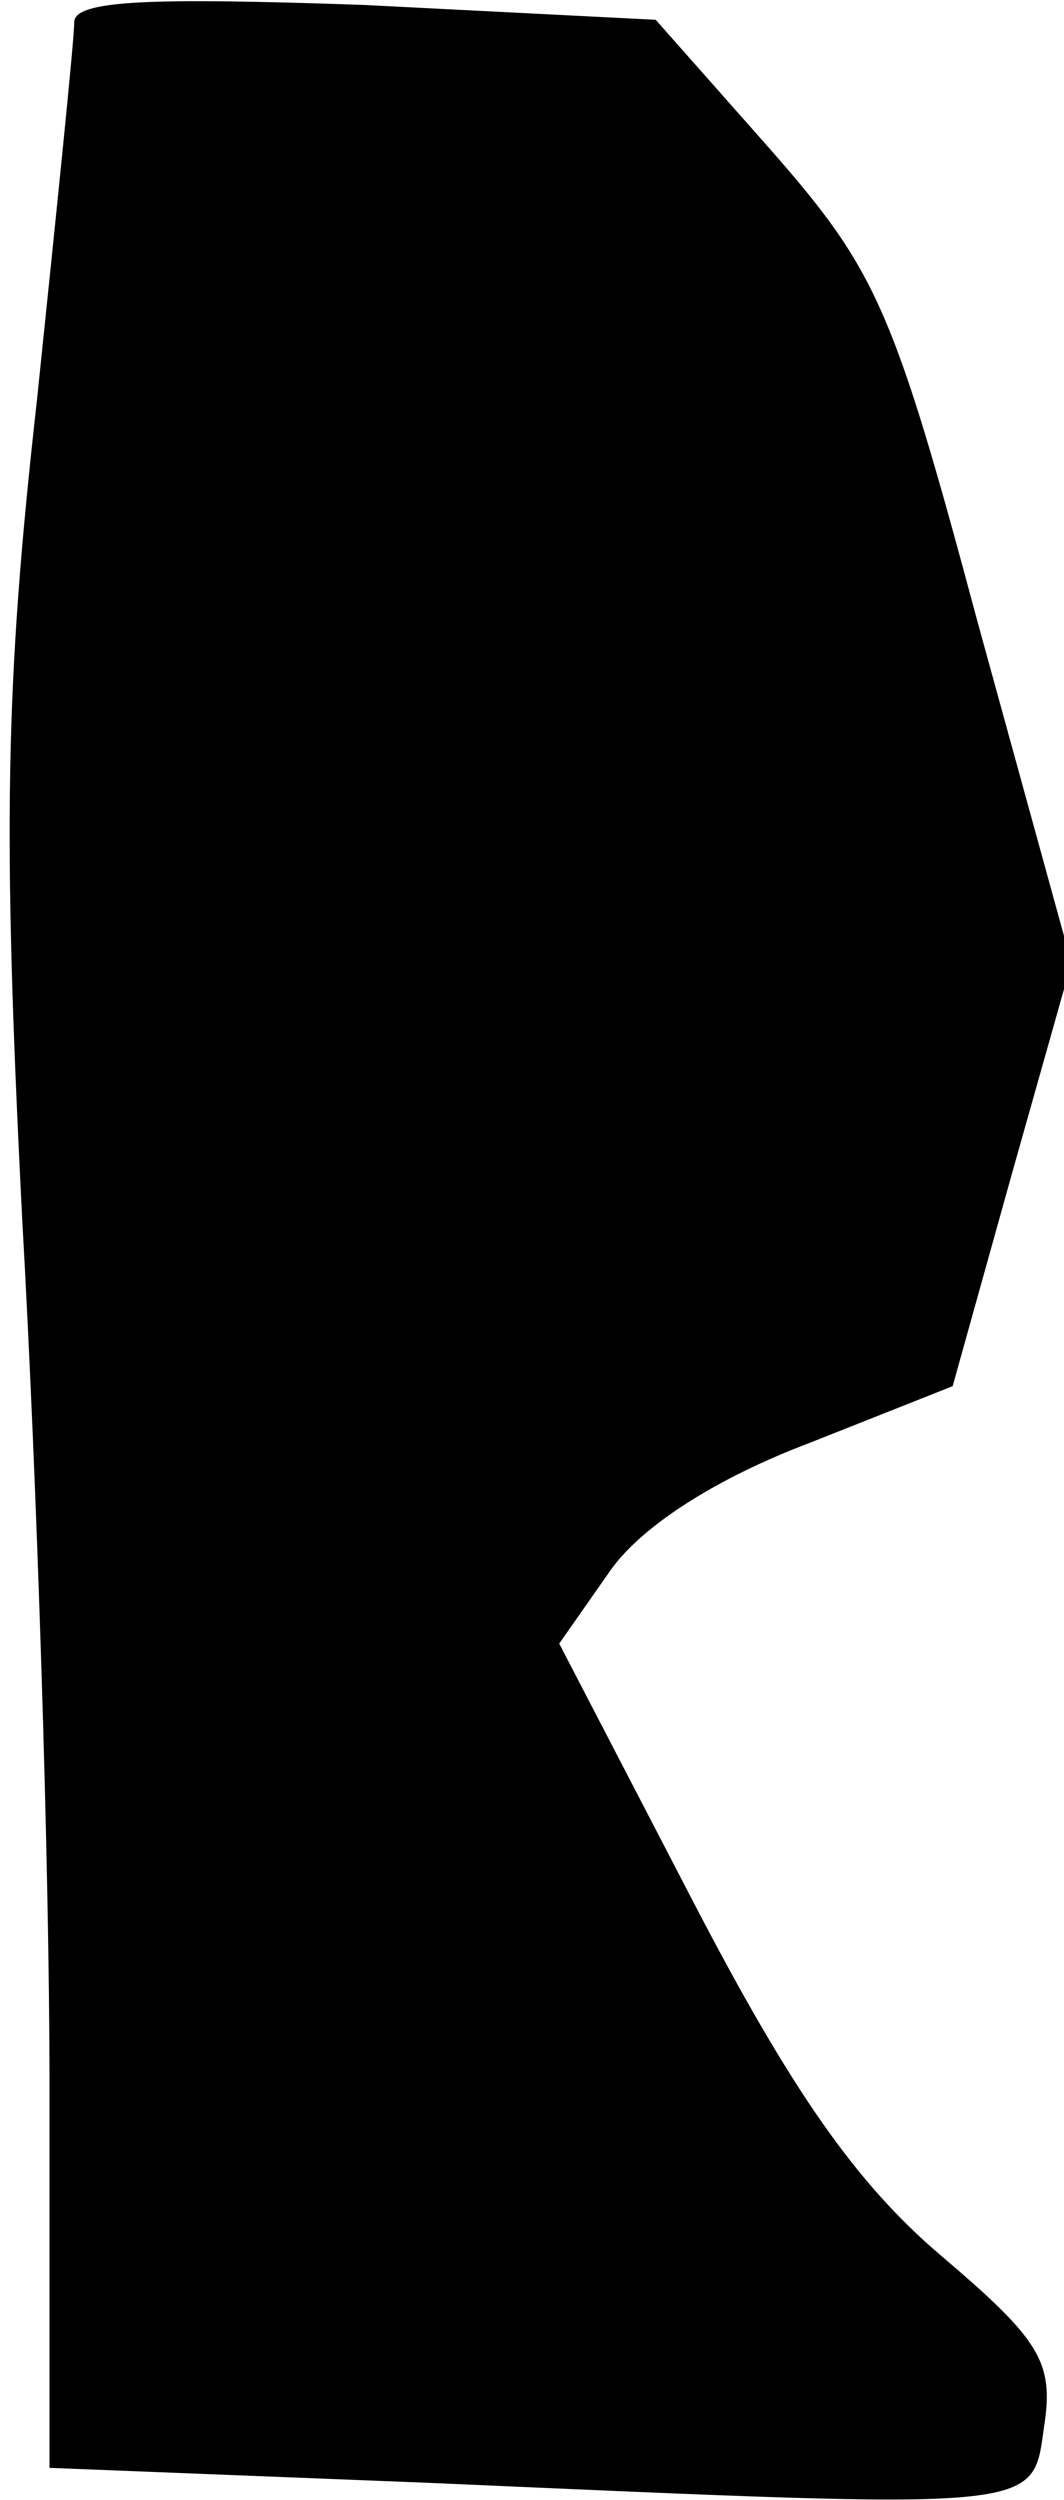 <?xml version="1.0" standalone="no"?>
<!DOCTYPE svg PUBLIC "-//W3C//DTD SVG 20010904//EN"
 "http://www.w3.org/TR/2001/REC-SVG-20010904/DTD/svg10.dtd">
<svg version="1.0" xmlns="http://www.w3.org/2000/svg"
 width="43pt" height="101pt" viewBox="0 0 43 101"
 preserveAspectRatio="xMidYMid meet">
<g transform="translate(0,101) scale(0.1,-0.1)"
fill="#000000" stroke="none">
<path fill="#000000" stroke="none" d="M30 1001 c0 -7 -7 -75 -15 -152 -13
-116 -14 -174 -6 -332 6 -106 11 -262 11 -348 l0 -156 152 -6 c252 -11 245
-12 250 23 4 26 -2 35 -42 69 -34 29 -60 66 -100 143 l-54 104 21 30 c13 18
43 37 80 51 l58 23 24 86 24 85 -38 138 c-34 127 -41 142 -84 191 l-46 52
-118 6 c-86 3 -117 2 -117 -7z"/>
</g>
</svg>
